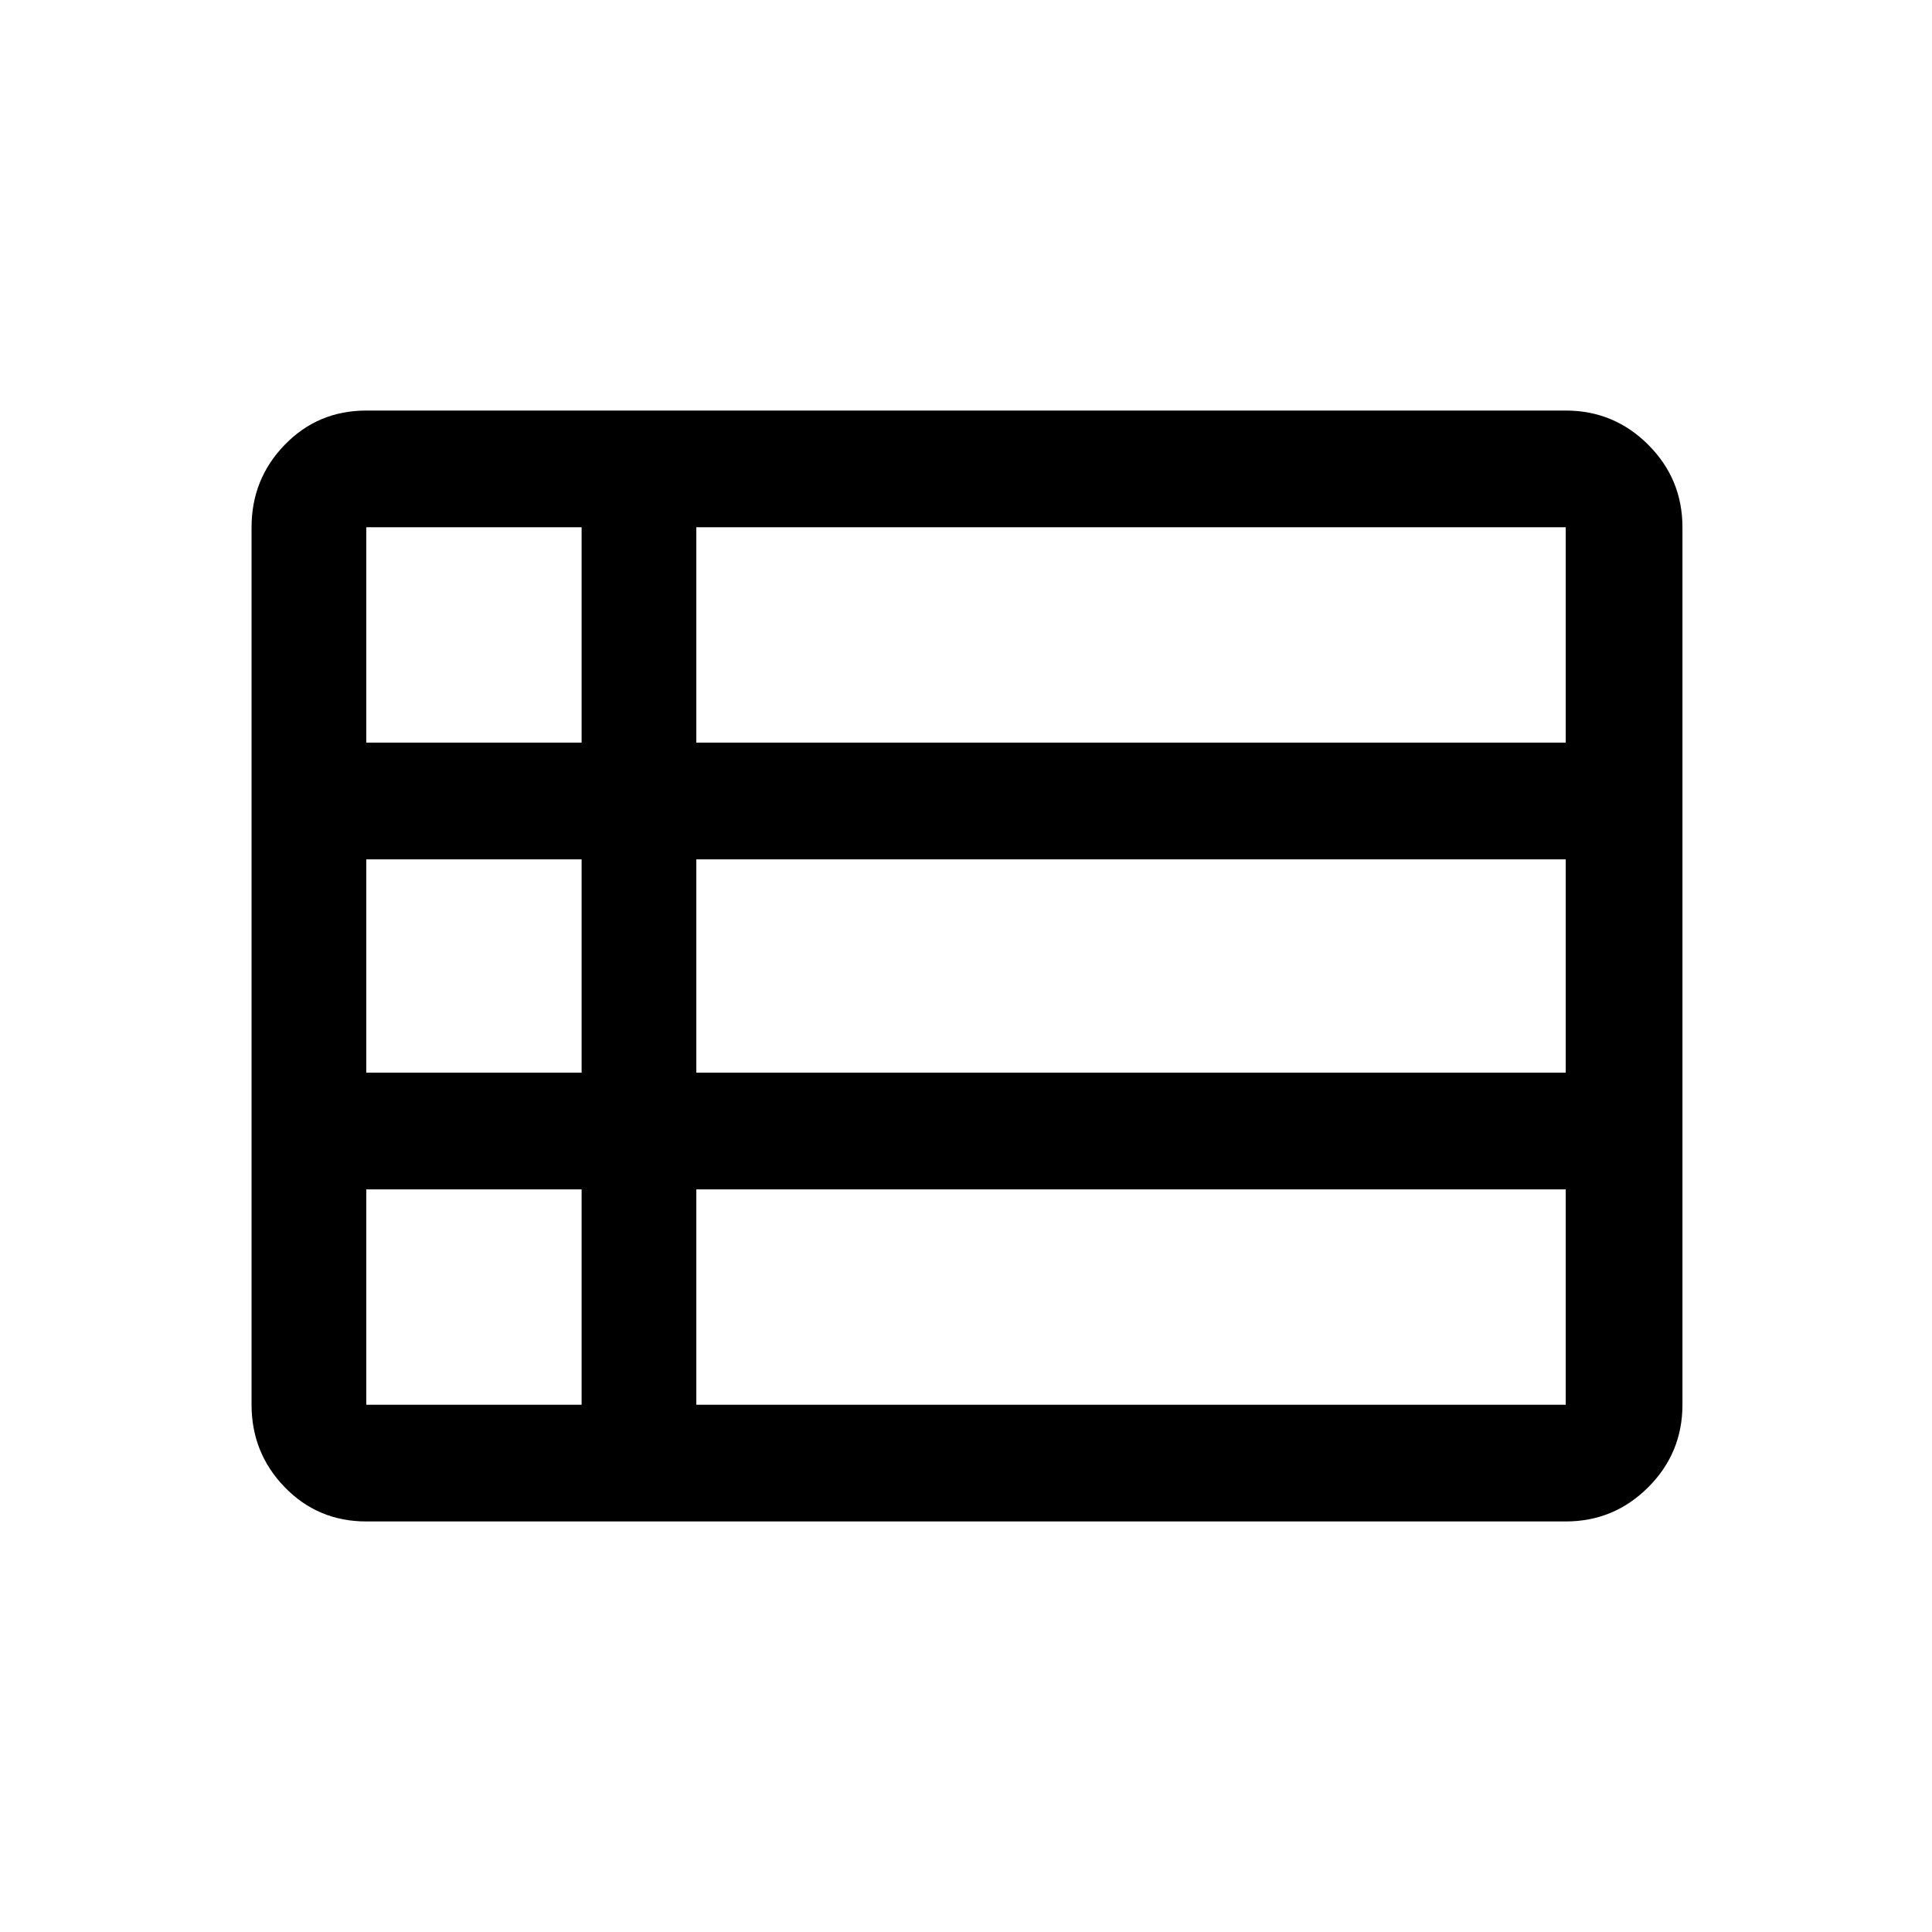 <svg xmlns="http://www.w3.org/2000/svg" height="48" width="48"><path d="M6.25 34.9V13.1Q6.25 11.9 7.075 11.05Q7.9 10.2 9.1 10.2H38.9Q40.1 10.2 40.95 11.05Q41.8 11.9 41.8 13.1V34.9Q41.8 36.1 40.95 36.95Q40.1 37.8 38.9 37.8H9.1Q7.9 37.8 7.075 36.95Q6.25 36.1 6.25 34.9ZM9.1 18.45H14.45Q14.45 18.45 14.45 18.45Q14.45 18.45 14.45 18.45V13.1Q14.45 13.1 14.45 13.1Q14.45 13.1 14.45 13.1H9.1Q9.1 13.1 9.1 13.1Q9.1 13.1 9.1 13.1V18.45Q9.1 18.45 9.1 18.45Q9.1 18.45 9.1 18.45ZM17.3 18.45H38.9Q38.9 18.45 38.9 18.45Q38.9 18.45 38.9 18.45V13.1Q38.9 13.1 38.9 13.1Q38.9 13.1 38.9 13.1H17.3Q17.3 13.1 17.3 13.1Q17.3 13.1 17.3 13.1V18.45Q17.3 18.45 17.3 18.45Q17.3 18.45 17.3 18.45ZM17.3 26.65H38.9Q38.9 26.65 38.9 26.65Q38.9 26.65 38.9 26.65V21.35Q38.9 21.35 38.9 21.35Q38.9 21.35 38.9 21.35H17.3Q17.3 21.35 17.3 21.35Q17.3 21.35 17.3 21.35V26.65Q17.3 26.65 17.3 26.65Q17.3 26.65 17.3 26.65ZM17.3 34.9H38.9Q38.9 34.9 38.9 34.9Q38.9 34.9 38.9 34.9V29.55Q38.9 29.55 38.9 29.55Q38.9 29.55 38.9 29.55H17.3Q17.3 29.55 17.3 29.55Q17.3 29.55 17.3 29.55V34.9Q17.3 34.9 17.3 34.9Q17.3 34.9 17.3 34.9ZM9.1 34.9H14.45Q14.45 34.9 14.45 34.9Q14.45 34.9 14.45 34.9V29.55Q14.45 29.55 14.45 29.55Q14.45 29.55 14.45 29.55H9.1Q9.1 29.55 9.1 29.55Q9.1 29.55 9.1 29.55V34.9Q9.1 34.9 9.1 34.9Q9.1 34.9 9.1 34.9ZM9.1 26.65H14.45Q14.45 26.65 14.45 26.65Q14.45 26.65 14.45 26.65V21.35Q14.45 21.35 14.45 21.35Q14.45 21.35 14.45 21.35H9.1Q9.1 21.35 9.1 21.35Q9.1 21.35 9.1 21.35V26.65Q9.1 26.65 9.1 26.65Q9.1 26.65 9.1 26.65Z"/></svg>